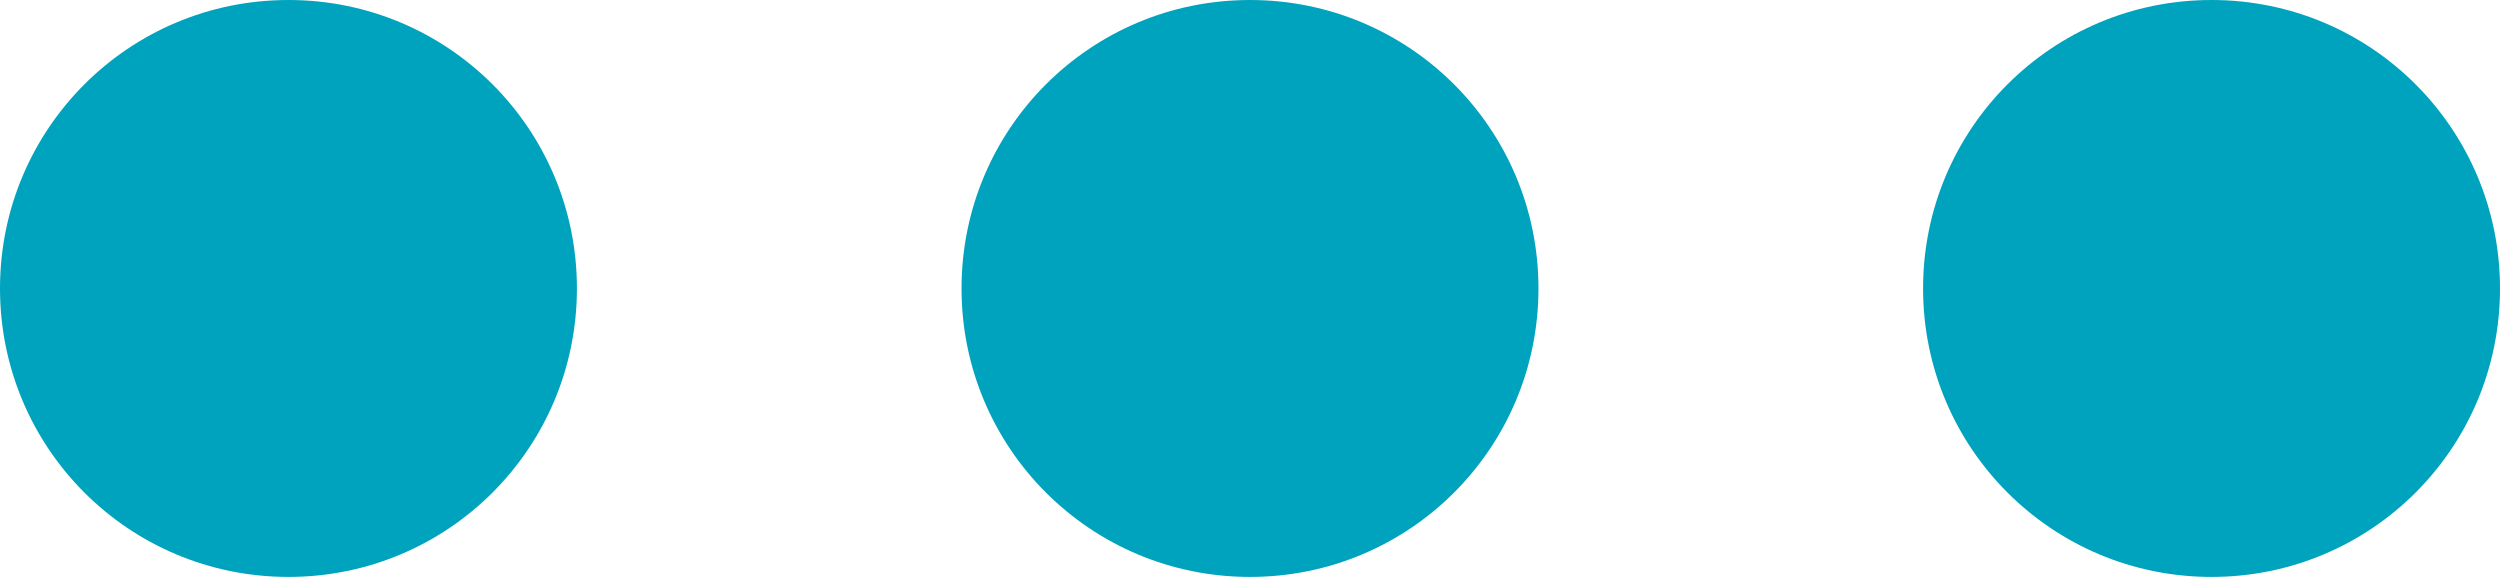 <?xml version="1.0" encoding="UTF-8"?>
<svg width="13px" height="3px" viewBox="0 0 13 3" version="1.1" xmlns="http://www.w3.org/2000/svg" xmlns:xlink="http://www.w3.org/1999/xlink">
    <!-- Generator: Sketch 46.2 (44496) - http://www.bohemiancoding.com/sketch -->
    <title>More_ horizontal</title>
    <desc>Created with Sketch.</desc>
    <defs></defs>
    <g id="Page-1" stroke="none" stroke-width="1" fill="none" fill-rule="evenodd">
        <path d="M6.5,-2 C7.33,-2 8,-2.67 8,-3.5 C8,-4.33 7.33,-5 6.5,-5 C5.67,-5 5,-4.33 5,-3.5 C5,-2.67 5.67,-2 6.5,-2 Z M6.5,0 C5.67,0 5,0.67 5,1.5 C5,2.33 5.67,3 6.5,3 C7.33,3 8,2.33 8,1.5 C8,0.67 7.33,0 6.5,0 Z M6.5,5 C5.67,5 5,5.67 5,6.5 C5,7.33 5.67,8 6.5,8 C7.33,8 8,7.33 8,6.5 C8,5.67 7.33,5 6.5,5 Z" id="More_-horizontal" fill="#00A3BE" fill-rule="nonzero" transform="translate(6.5, 1.5) rotate(90) translate(-6.5, -1.5) "></path>
    </g>
</svg>